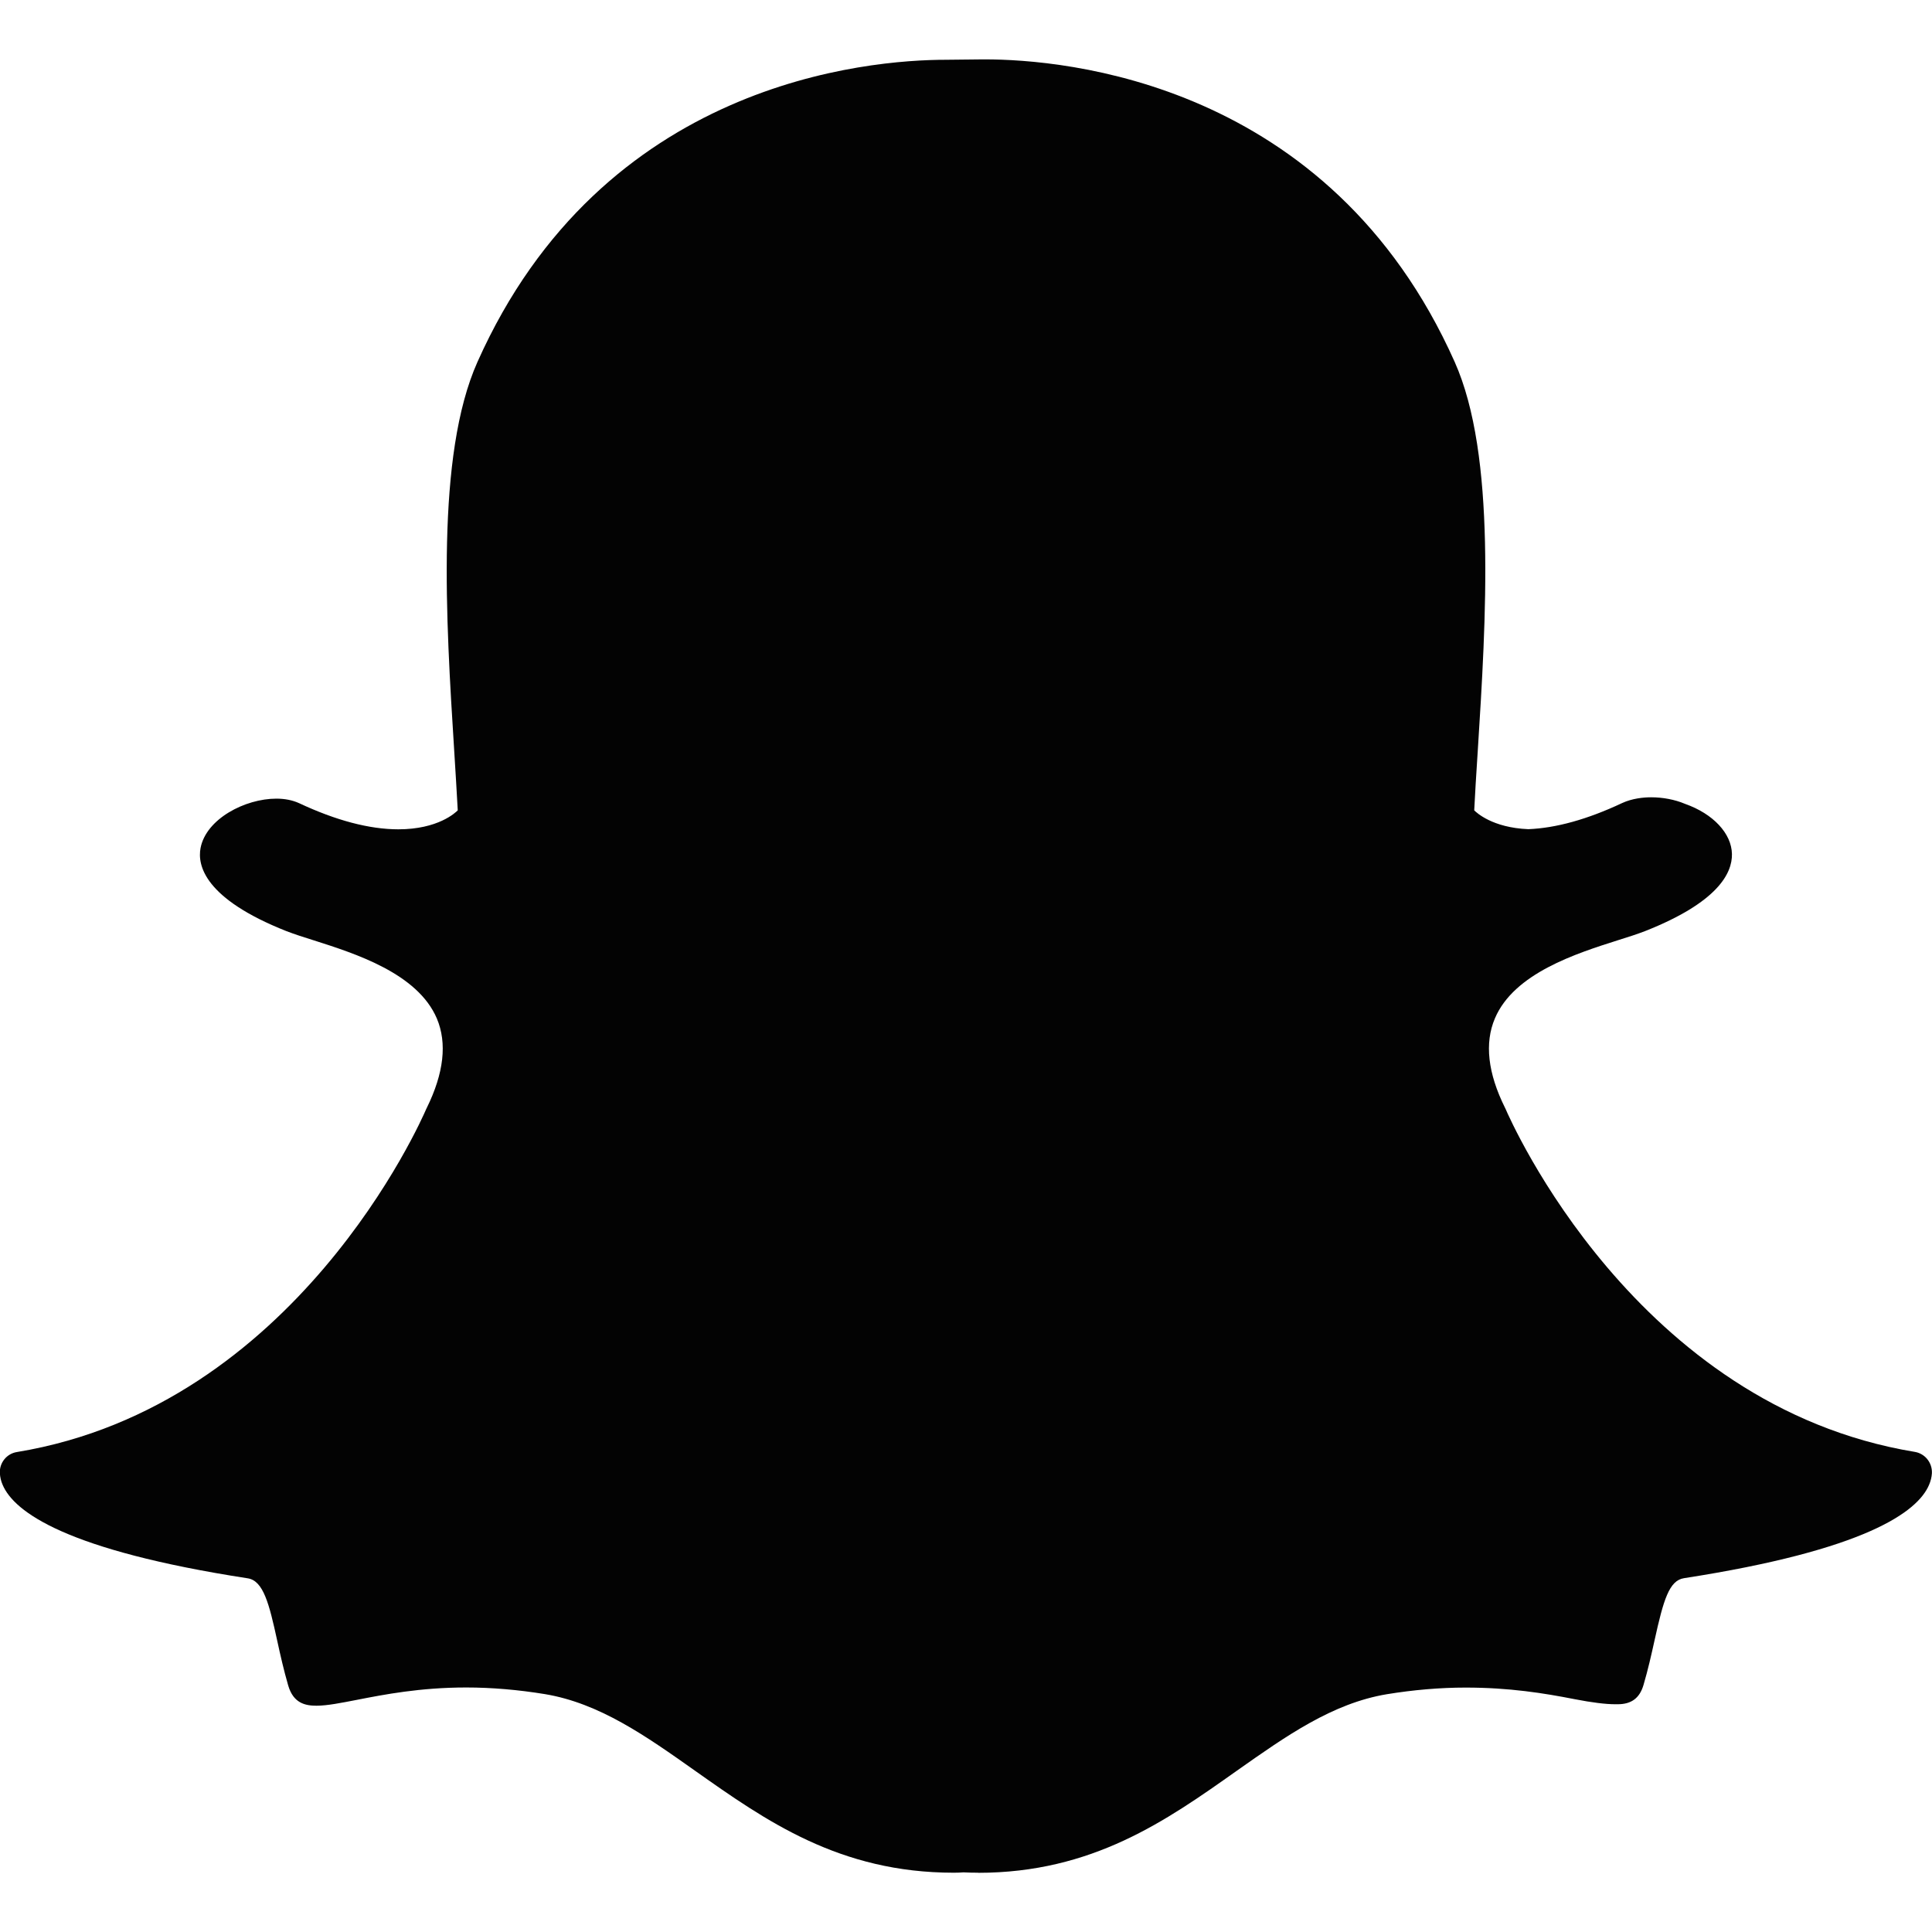 <svg enable-background="new 0 0 16 16" version="1.1" viewBox="0 0 16 16" xml:space="preserve"
     xmlns="http://www.w3.org/2000/svg">
    <path fill="#030303"
          d="m8.101 15.509c-0.041 0-0.082-0.001-0.122-0.003h-9e-5c-0.026 0.002-0.053 0.003-0.08 0.003-0.948 0-1.556-0.43-2.145-0.846-0.406-0.287-0.79-0.558-1.241-0.633-0.22-0.036-0.44-0.055-0.652-0.055-0.382 0-0.683 0.059-0.903 0.102-0.134 0.026-0.249 0.049-0.337 0.049-0.092 0-0.191-0.02-0.234-0.167-0.037-0.128-0.065-0.251-0.091-0.371-0.067-0.308-0.115-0.497-0.244-0.517-1.503-0.232-1.934-0.549-2.03-0.774-0.014-0.032-0.021-0.064-0.023-0.096-0.005-0.086 0.056-0.163 0.142-0.176 2.311-0.381 3.347-2.743 3.39-2.843 0.001-0.003 0.002-0.005 0.004-0.008 0.141-0.287 0.169-0.535 0.083-0.739-0.159-0.374-0.676-0.538-1.018-0.647-0.084-0.026-0.163-0.052-0.226-0.076-0.683-0.27-0.74-0.547-0.713-0.689 0.046-0.241 0.368-0.409 0.628-0.409 0.071 0 0.134 0.013 0.187 0.037 0.307 0.144 0.584 0.217 0.823 0.217 0.33 0 0.474-0.139 0.492-0.157-0.008-0.156-0.019-0.32-0.029-0.488-0.069-1.093-0.154-2.45 0.192-3.225 1.036-2.323 3.233-2.503 3.882-2.503 0.017 0 0.284-0.003 0.284-0.003l0.038-1.7e-4c0.65 0 2.852 0.181 3.889 2.505 0.346 0.775 0.26 2.134 0.191 3.226l-0.003 0.047c-0.01 0.152-0.019 0.3-0.026 0.441 0.017 0.017 0.149 0.144 0.448 0.156h3.3e-4c0.228-0.009 0.489-0.081 0.776-0.216 0.084-0.039 0.178-0.048 0.241-0.048 0.097 0 0.196 0.019 0.277 0.053l0.005 0.002c0.232 0.082 0.384 0.245 0.387 0.415 0.003 0.16-0.119 0.401-0.719 0.638-0.062 0.024-0.142 0.05-0.226 0.076-0.343 0.109-0.86 0.273-1.018 0.647-0.087 0.204-0.059 0.453 0.083 0.739 0.001 0.003 0.003 0.005 0.004 0.008 0.043 0.1 1.078 2.462 3.39 2.843 0.085 0.014 0.146 0.09 0.142 0.177-0.002 0.032-0.01 0.065-0.024 0.097-0.095 0.223-0.525 0.539-2.029 0.772-0.123 0.019-0.17 0.179-0.244 0.515-0.027 0.122-0.054 0.242-0.091 0.368-0.032 0.11-0.1 0.161-0.215 0.161h-0.019c-0.08 0-0.193-0.014-0.337-0.042-0.255-0.05-0.54-0.096-0.903-0.096-0.212 0-0.432 0.019-0.652 0.055-0.451 0.075-0.834 0.346-1.24 0.632-0.589 0.417-1.198 0.847-2.146 0.847z"/>
</svg>
